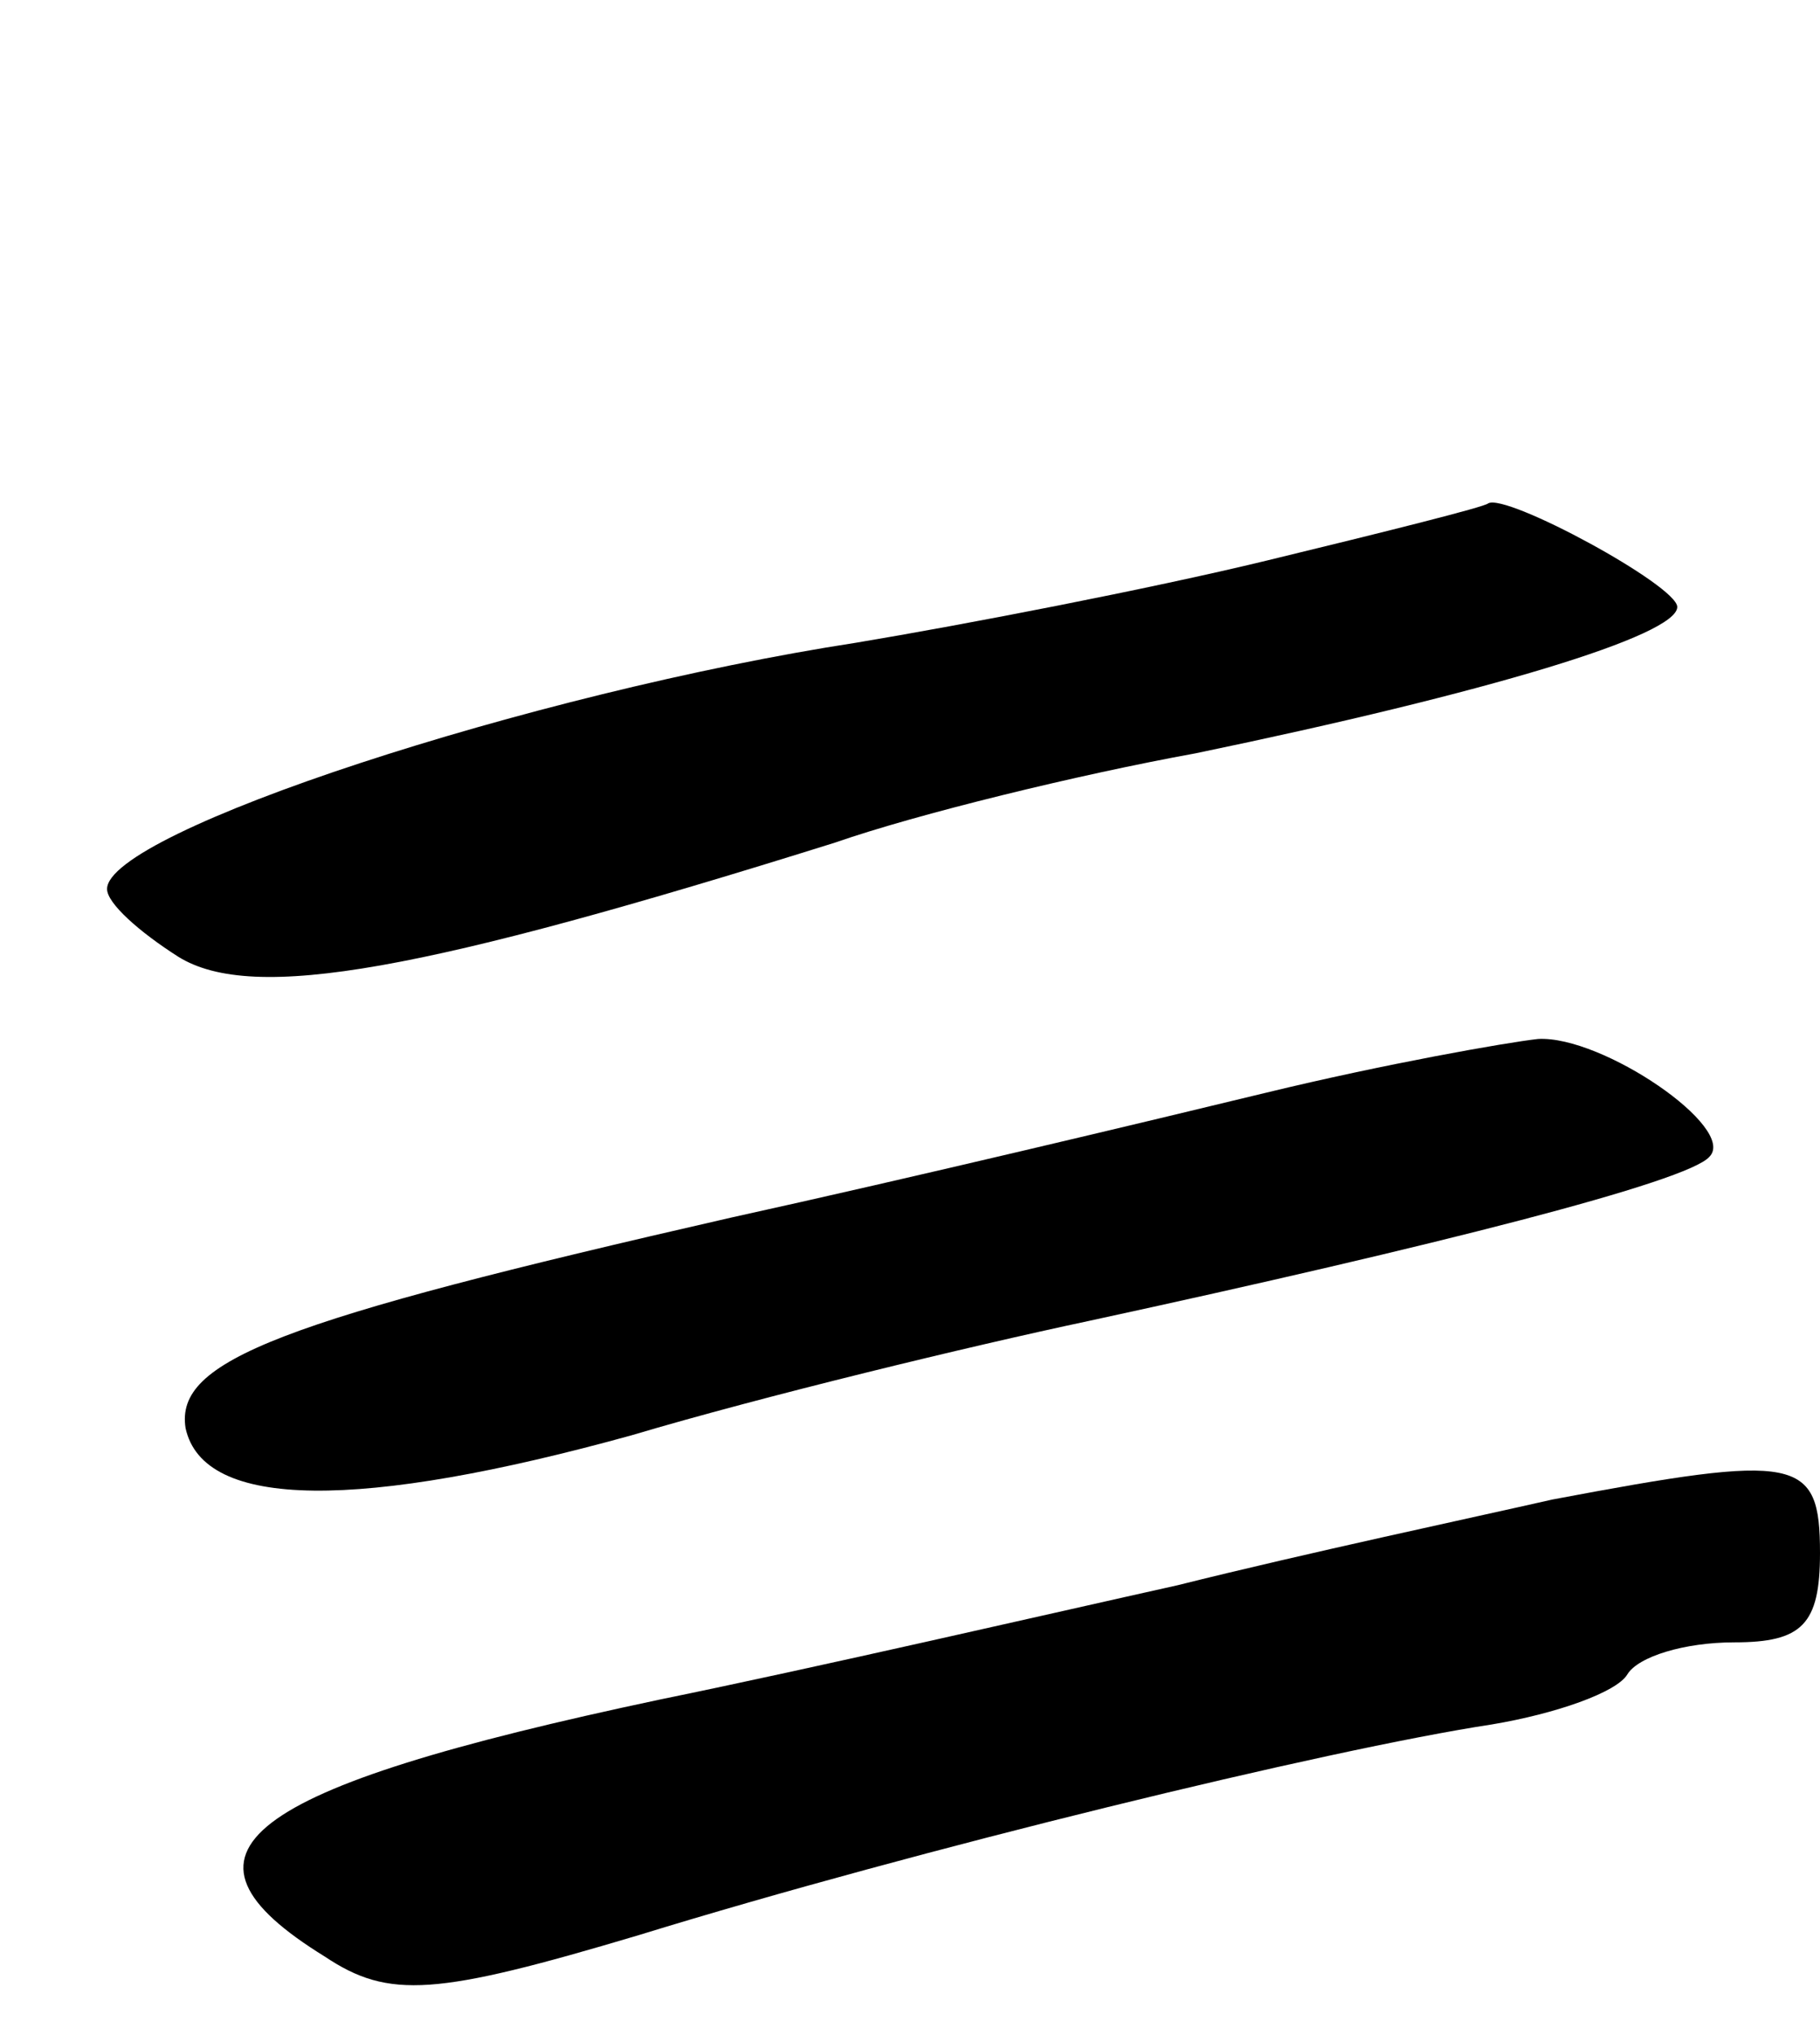 <svg version="1.0" xmlns="http://www.w3.org/2000/svg"
 width="51pt" height="57pt" viewBox="0 0 51 57"
 preserveAspectRatio="xMidYMid meet">
<g transform="translate(0,57) scale(0.1,-0.1)"
fill="#000000" stroke="none">
<path d="M355 413 c-33 -8 -85 -18 -115 -23 -91 -14 -210 -53 -210 -69 0 -4 9
-12 20 -19 21 -13 69 -4 184 32 23 8 68 19 101 25 82 17 135 33 135 41 0 6
-48 32 -53 29 -1 -1 -29 -8 -62 -16z"/>
<path d="M355 264 c-33 -8 -100 -24 -150 -35 -127 -29 -156 -40 -153 -59 5
-23 49 -23 125 -2 37 11 95 25 128 32 97 21 168 39 174 46 8 8 -30 34 -48 33
-9 -1 -43 -7 -76 -15z"/>
<path d="M435 150 c-22 -5 -69 -15 -105 -24 -36 -8 -101 -23 -145 -32 -118
-25 -141 -43 -94 -72 18 -12 31 -11 88 6 78 24 193 52 239 59 18 3 35 9 38 14
3 5 16 9 30 9 19 0 24 5 24 25 0 27 -6 28 -75 15z"/>
</g>
</svg>
